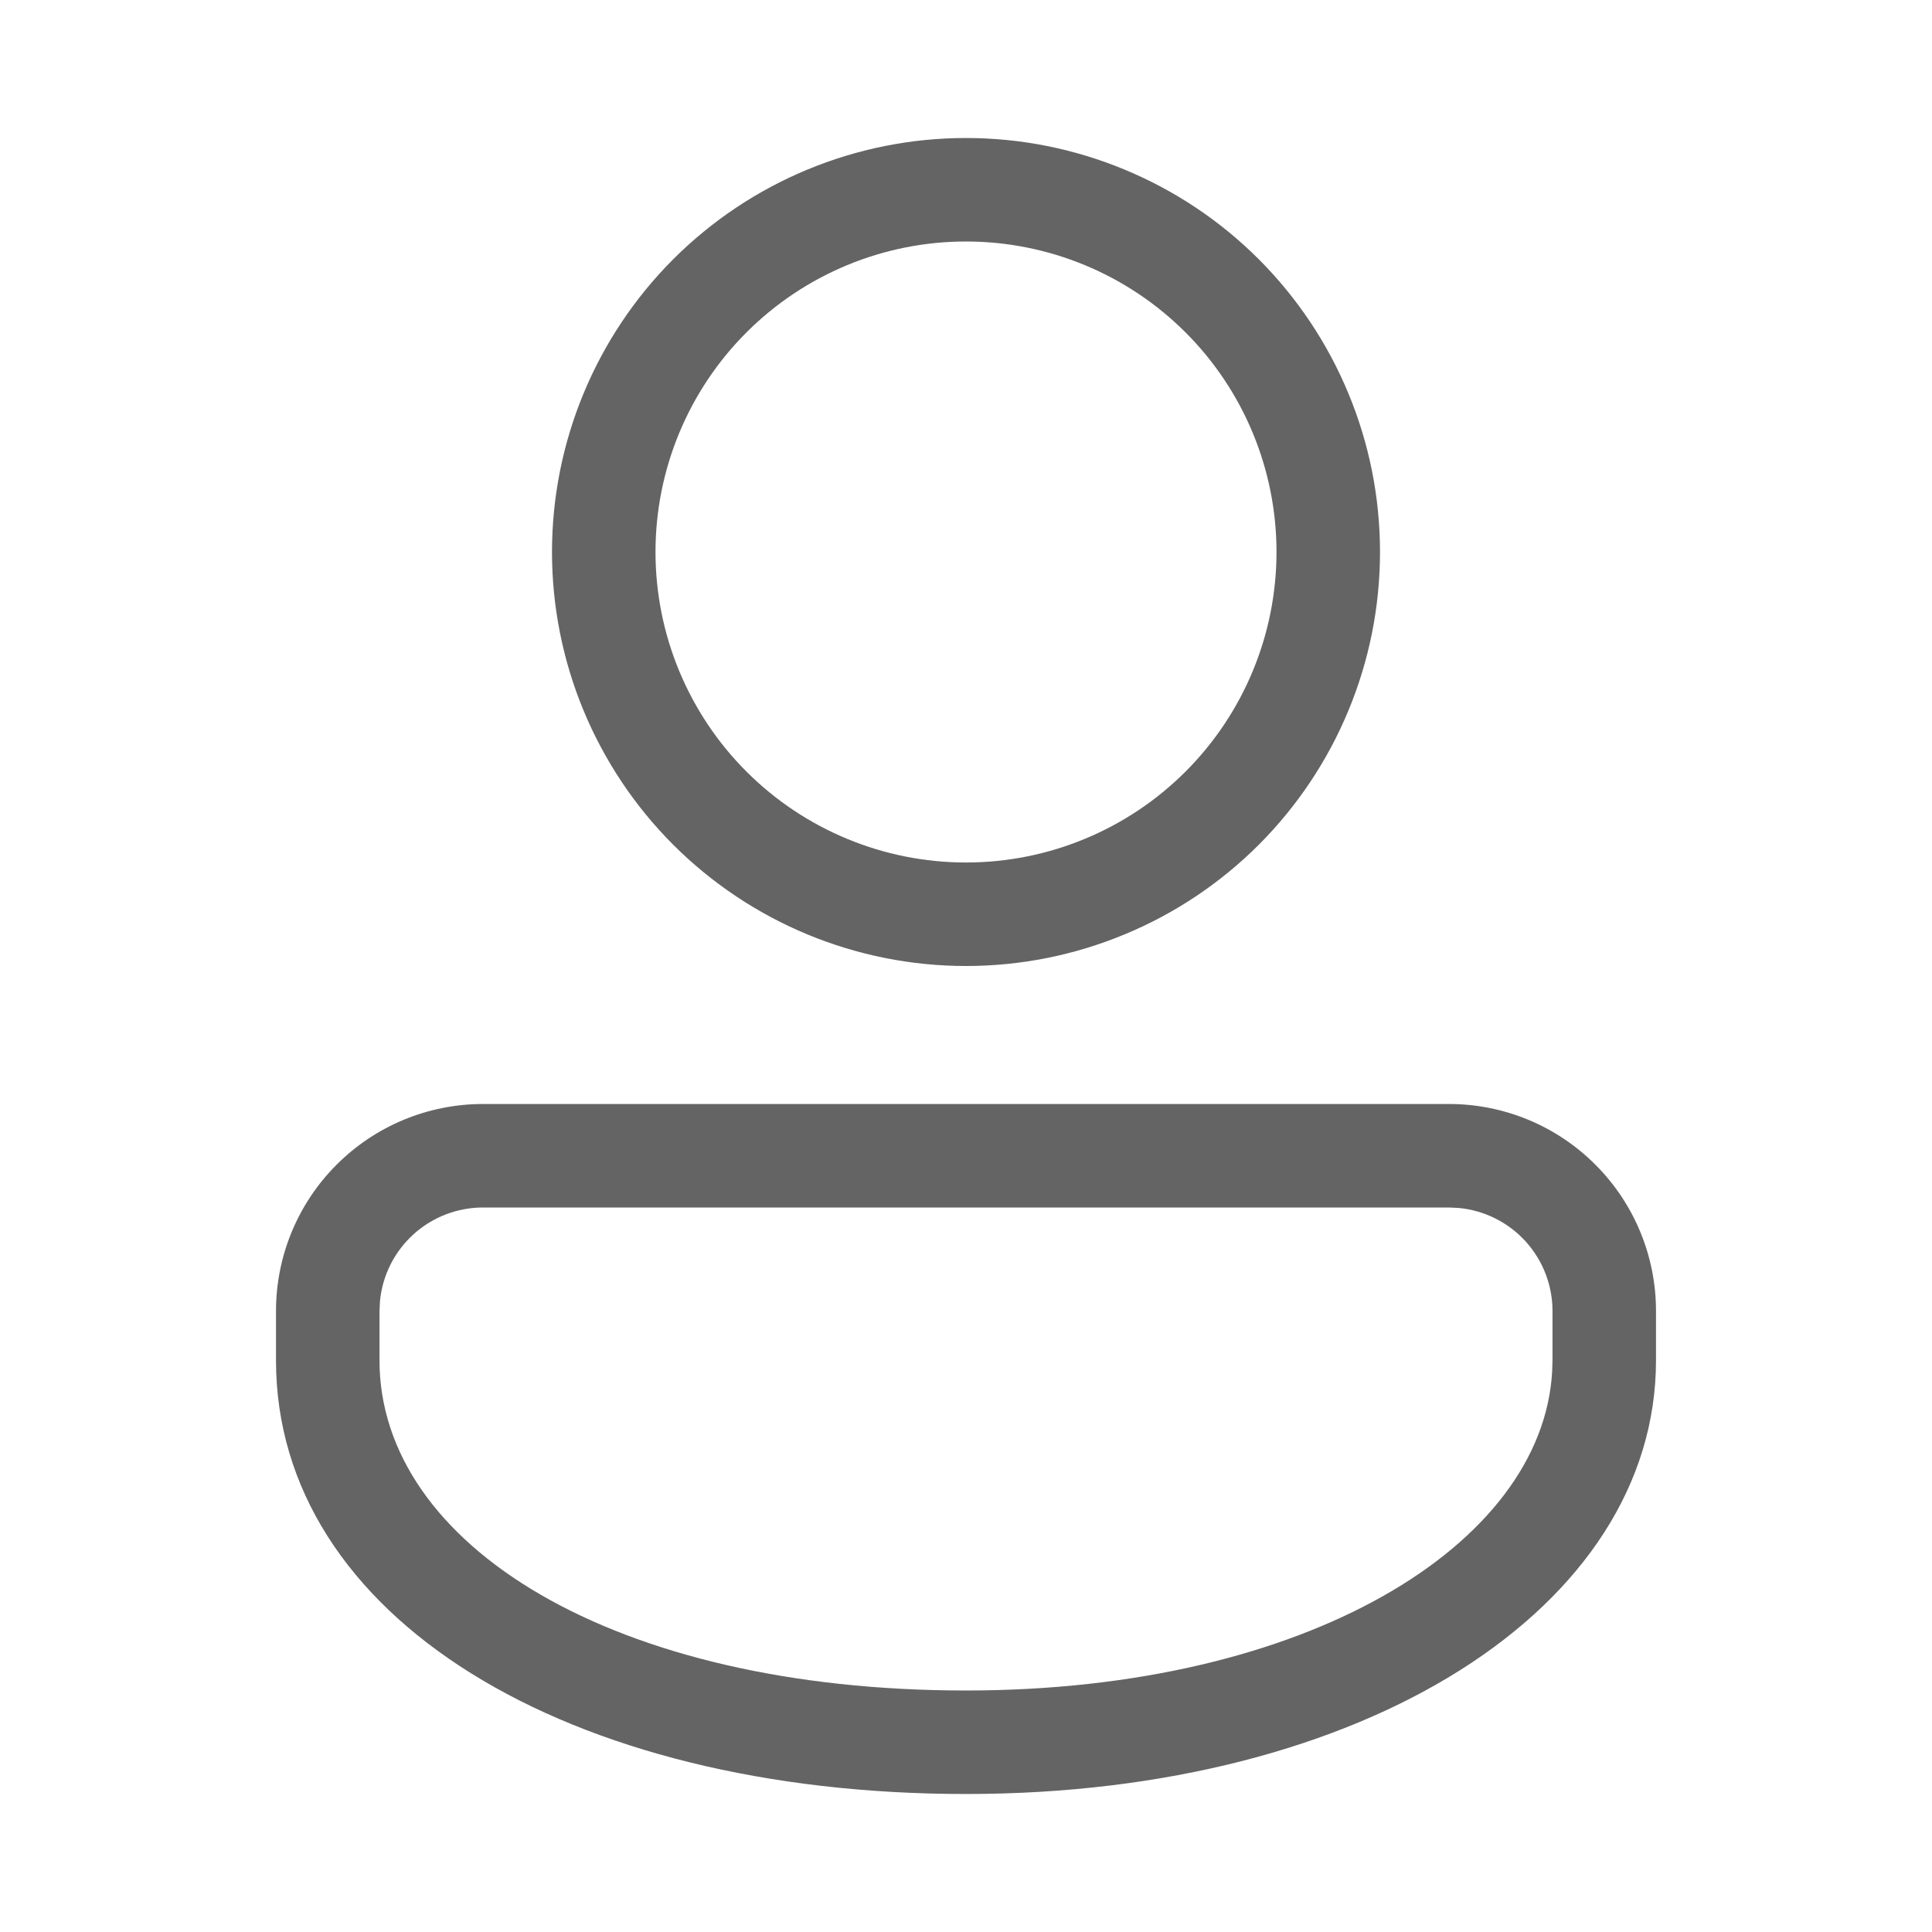 <svg width="28" height="28" viewBox="0 0 28 28" fill="none" xmlns="http://www.w3.org/2000/svg">
<g id="fluent:person-28-regular">
<path id="Vector" d="M21 16C21.796 16 22.559 16.316 23.121 16.879C23.684 17.441 24 18.204 24 19V19.715C24 23.292 19.79 26 14 26C8.21 26 4 23.433 4 19.715V19C4 18.204 4.316 17.441 4.879 16.879C5.441 16.316 6.204 16 7 16H21ZM21 17.5H7C6.627 17.5 6.268 17.639 5.992 17.889C5.716 18.14 5.543 18.484 5.507 18.855L5.5 19V19.715C5.5 22.389 8.889 24.5 14 24.5C18.926 24.5 22.355 22.395 22.495 19.876L22.5 19.715V19C22.5 18.627 22.361 18.268 22.111 17.992C21.86 17.716 21.516 17.543 21.145 17.507L21 17.5ZM14 2C14.788 2 15.568 2.155 16.296 2.457C17.024 2.758 17.686 3.2 18.243 3.757C18.8 4.315 19.242 4.976 19.543 5.704C19.845 6.432 20 7.212 20 8C20 8.788 19.845 9.568 19.543 10.296C19.242 11.024 18.8 11.685 18.243 12.243C17.686 12.8 17.024 13.242 16.296 13.543C15.568 13.845 14.788 14 14 14C12.409 14 10.883 13.368 9.757 12.243C8.632 11.117 8 9.591 8 8C8 6.409 8.632 4.883 9.757 3.757C10.883 2.632 12.409 2 14 2ZM14 3.5C12.806 3.5 11.662 3.974 10.818 4.818C9.974 5.662 9.5 6.807 9.5 8C9.5 9.193 9.974 10.338 10.818 11.182C11.662 12.026 12.806 12.5 14 12.5C15.194 12.5 16.338 12.026 17.182 11.182C18.026 10.338 18.5 9.193 18.5 8C18.5 6.807 18.026 5.662 17.182 4.818C16.338 3.974 15.194 3.5 14 3.5Z" fill="#646464"/>
</g>
</svg>
